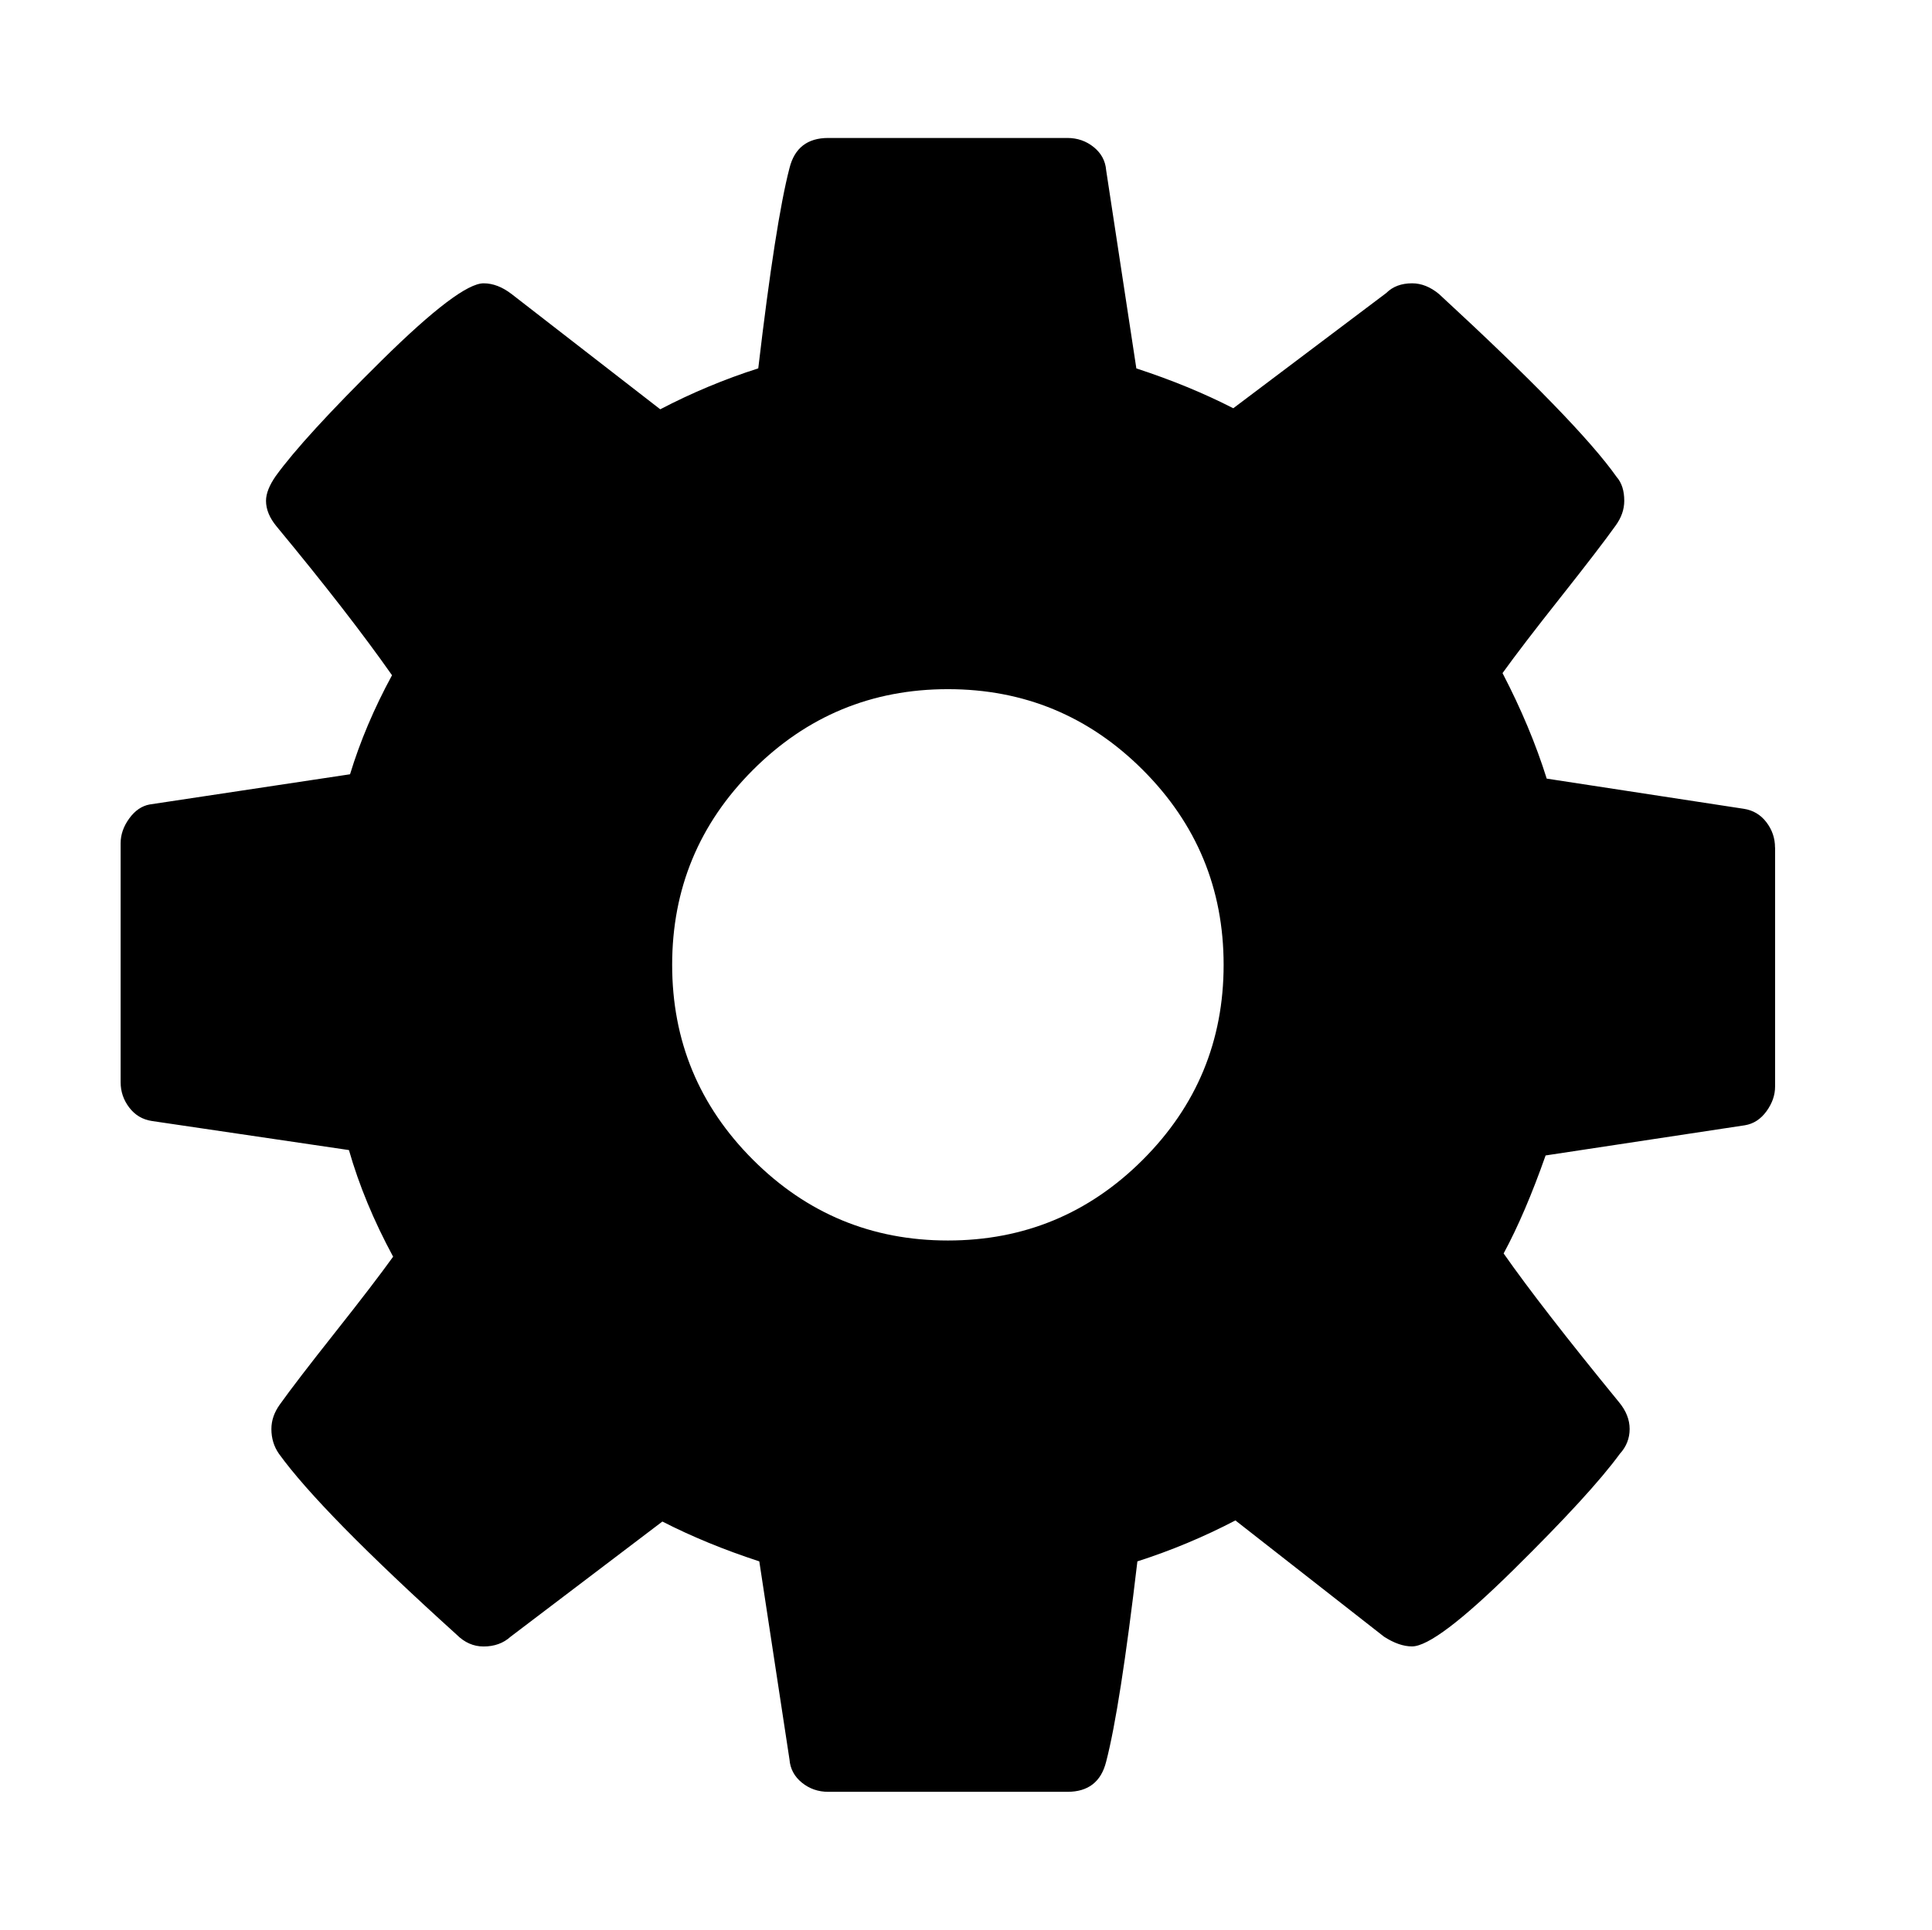 <?xml version="1.0" standalone="no"?><!DOCTYPE svg PUBLIC "-//W3C//DTD SVG 1.1//EN" "http://www.w3.org/Graphics/SVG/1.1/DTD/svg11.dtd"><svg t="1486092332957" class="icon" style="" viewBox="0 0 1025 1024" version="1.1" xmlns="http://www.w3.org/2000/svg" p-id="7317" xmlns:xlink="http://www.w3.org/1999/xlink" width="200.195" height="200"><defs><style type="text/css"></style></defs><path d="M649.179 512q0-60.562-42.862-103.424t-103.424-42.862-103.424 42.862-42.862 103.424 42.862 103.424 103.424 42.862 103.424-42.862 42.862-103.424zM941.75 449.719v126.866q0 6.839-4.571 13.129t-11.447 7.424l-105.728 16.018q-10.862 30.866-22.272 52.005 20.005 28.562 61.147 78.848 5.705 6.839 5.705 14.299t-5.157 13.129q-15.433 21.138-56.576 61.696t-53.723 40.558q-6.839 0-14.848-5.157l-78.848-61.696q-25.161 13.129-52.005 21.723-9.143 77.714-16.567 106.277-3.986 16.018-20.553 16.018h-126.866q-8.009 0-14.007-4.864t-6.583-12.288l-16.018-105.143q-28.014-9.143-51.419-21.138l-80.567 61.147q-5.705 5.157-14.299 5.157-8.009 0-14.299-6.29-72.009-65.134-94.281-96-3.986-5.705-3.986-13.129 0-6.839 4.571-13.129 8.558-11.995 29.147-37.998t30.866-40.302q-15.433-28.562-23.442-56.576l-104.558-15.433q-7.424-1.134-11.995-7.131t-4.571-13.422v-126.866q0-6.839 4.571-13.129t10.862-7.424l106.277-16.018q8.009-26.295 22.272-52.553-22.857-32.585-61.147-78.848-5.705-6.839-5.705-13.714 0-5.705 5.157-13.129 14.848-20.553 56.283-61.44t54.016-40.85q7.424 0 14.848 5.705l78.848 61.147q25.161-13.129 52.005-21.723 9.143-77.714 16.567-106.277 3.986-15.982 20.553-15.982h126.866q8.009 0 14.007 4.864t6.583 12.288l16.018 105.143q28.014 9.143 51.419 21.138l81.152-61.147q5.157-5.157 13.714-5.157 7.424 0 14.299 5.705 73.728 67.986 94.281 97.134 3.986 4.571 3.986 12.581 0 6.839-4.571 13.129-8.558 11.995-29.147 37.998t-30.866 40.302q14.848 28.562 23.442 55.991l104.558 16.018q7.424 1.134 11.995 7.131t4.571 13.422z" p-id="7318"></path></svg>